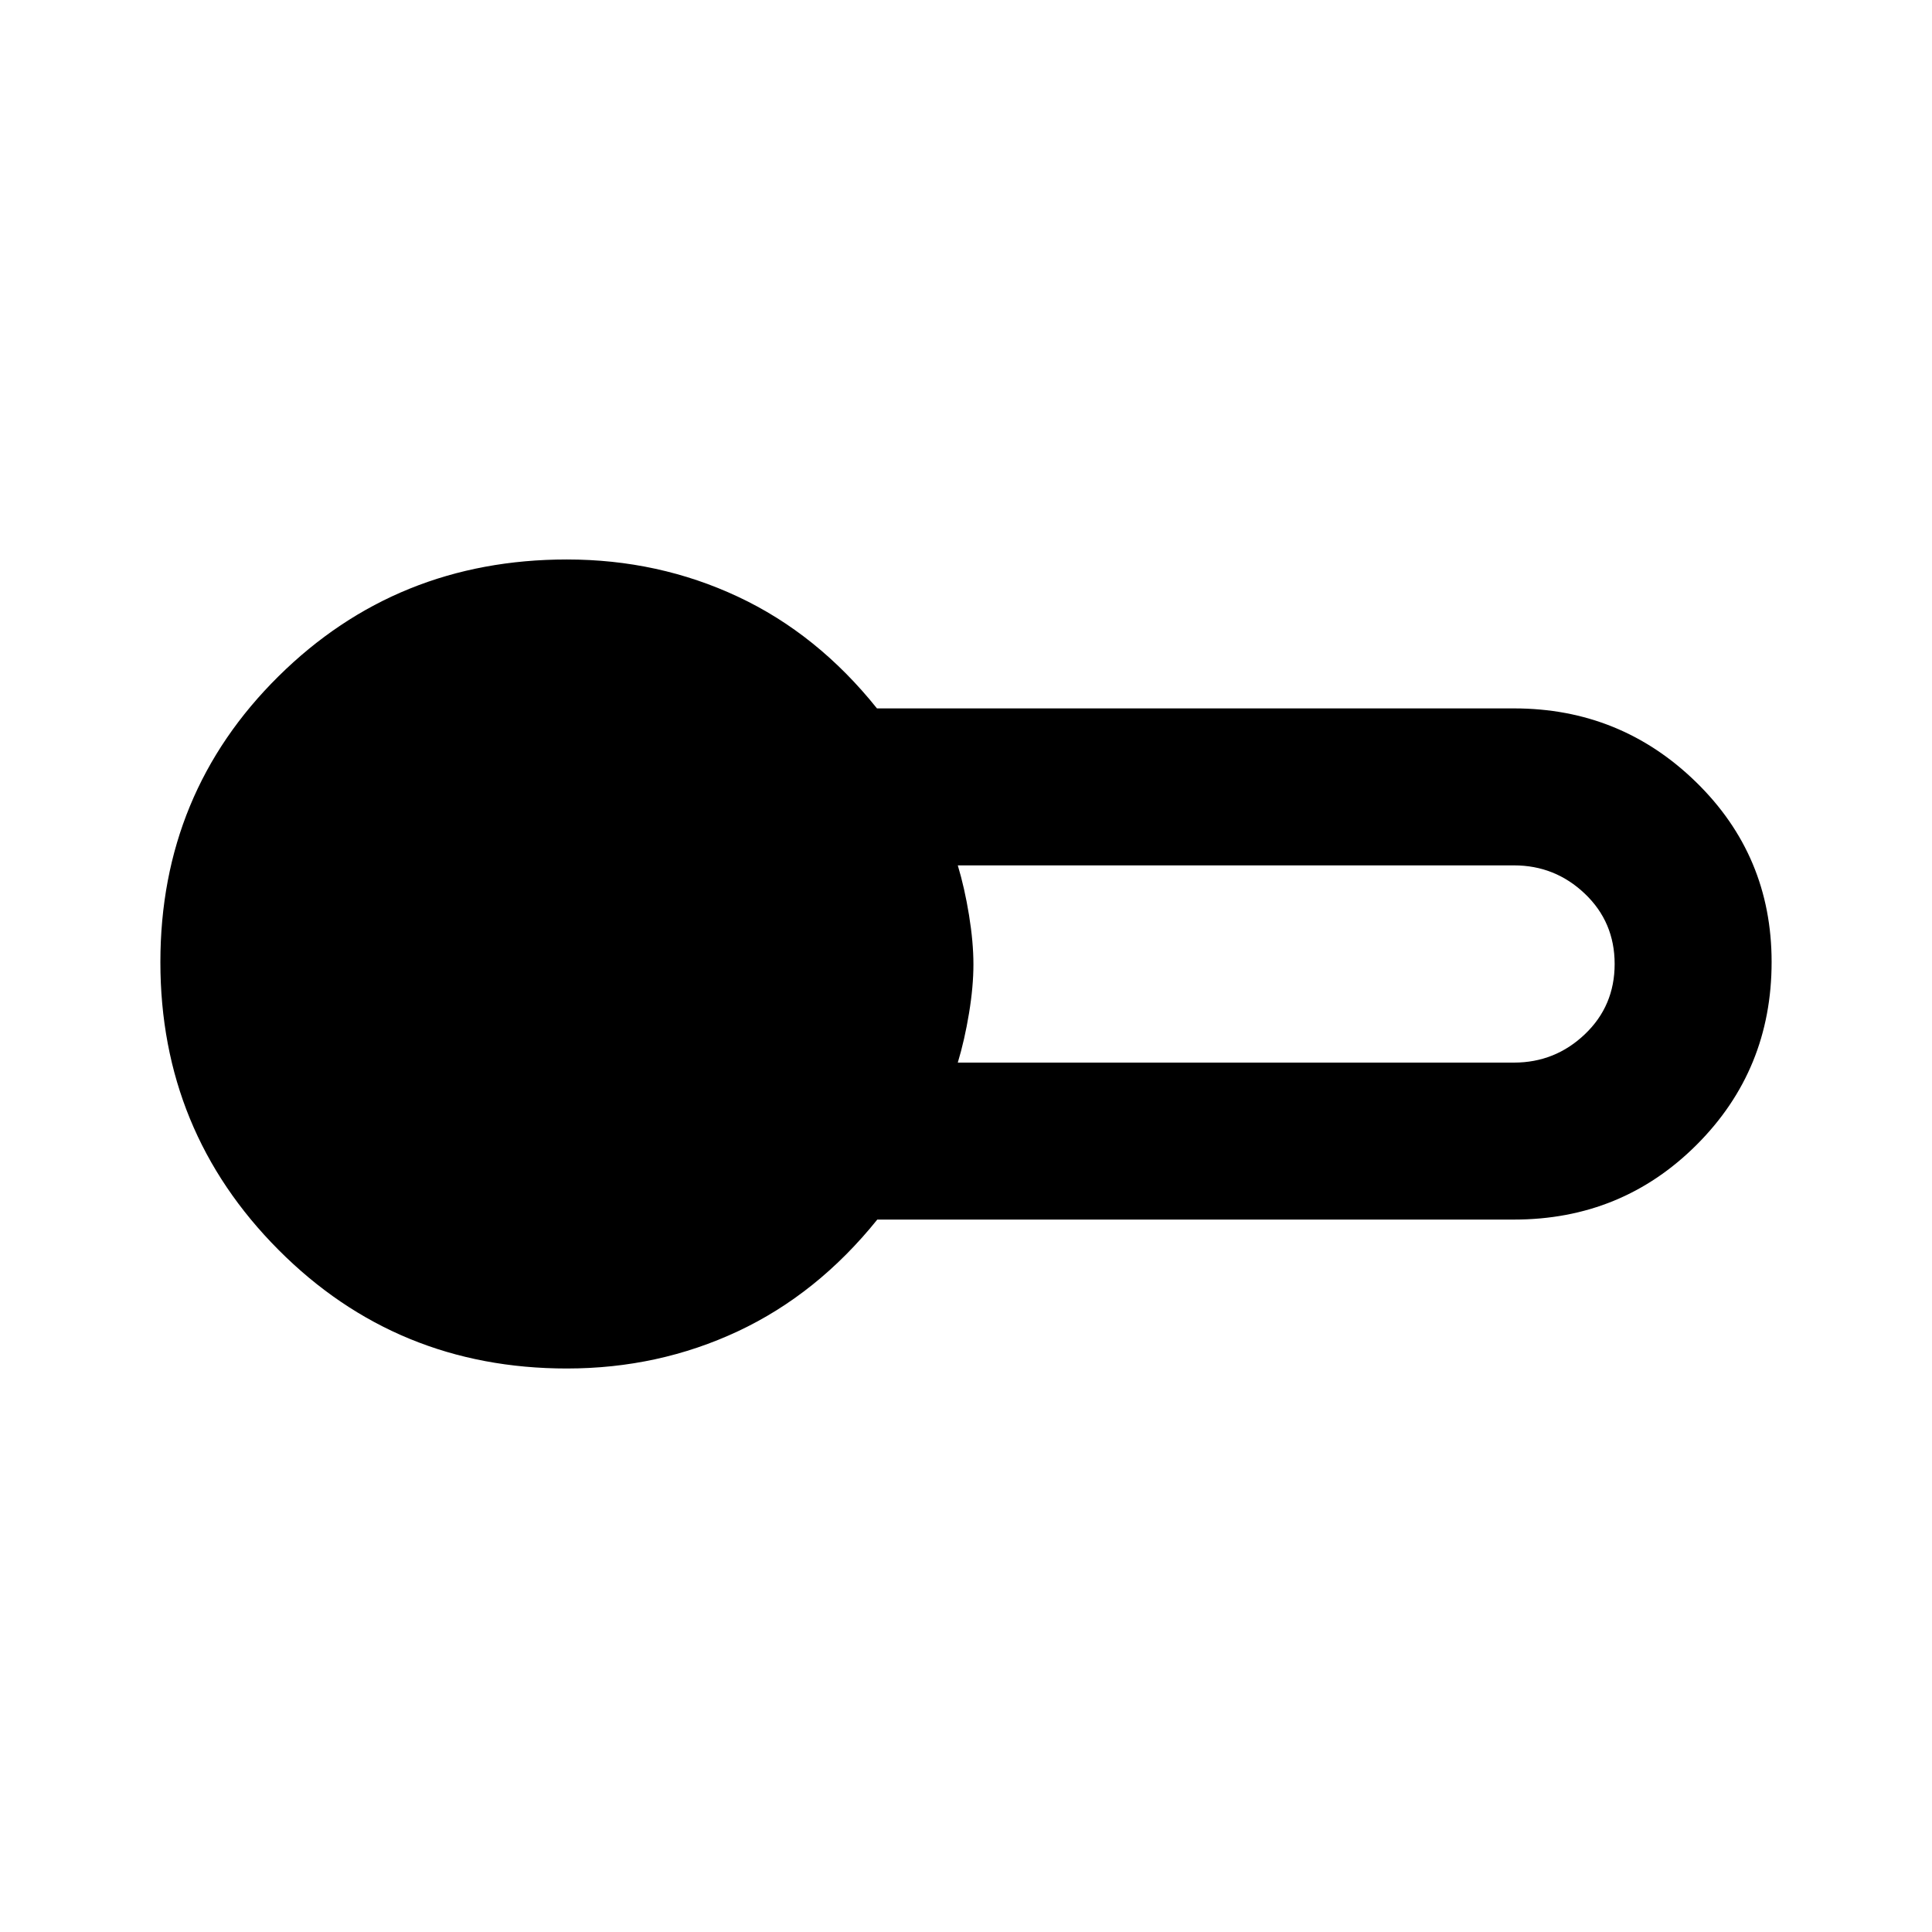 <svg xmlns="http://www.w3.org/2000/svg" height="20" viewBox="0 -960 960 960" width="20"><path d="M281.693-280.001q-84.603 0-143.301-58.947-58.698-58.946-58.698-142.96 0-84.014 58.698-142.053 58.698-58.038 143.301-58.038 45.509 0 84.985 18.5t69.082 55.5h316.547q52.923 0 90.461 36.622 37.538 36.621 37.538 89.377 0 53.589-37.205 90.794t-90.794 37.205H435.923q-29.769 37-69.245 55.5-39.476 18.5-84.985 18.5ZM475.922-432h276.385q20.4 0 35.2-14.088 14.8-14.087 14.8-34.912t-14.8-34.912Q772.707-530 752.307-530H475.922q3.385 11.225 5.577 24.7t2.192 24.5q0 11.025-2.192 24.3t-5.577 24.5Z"/></svg>